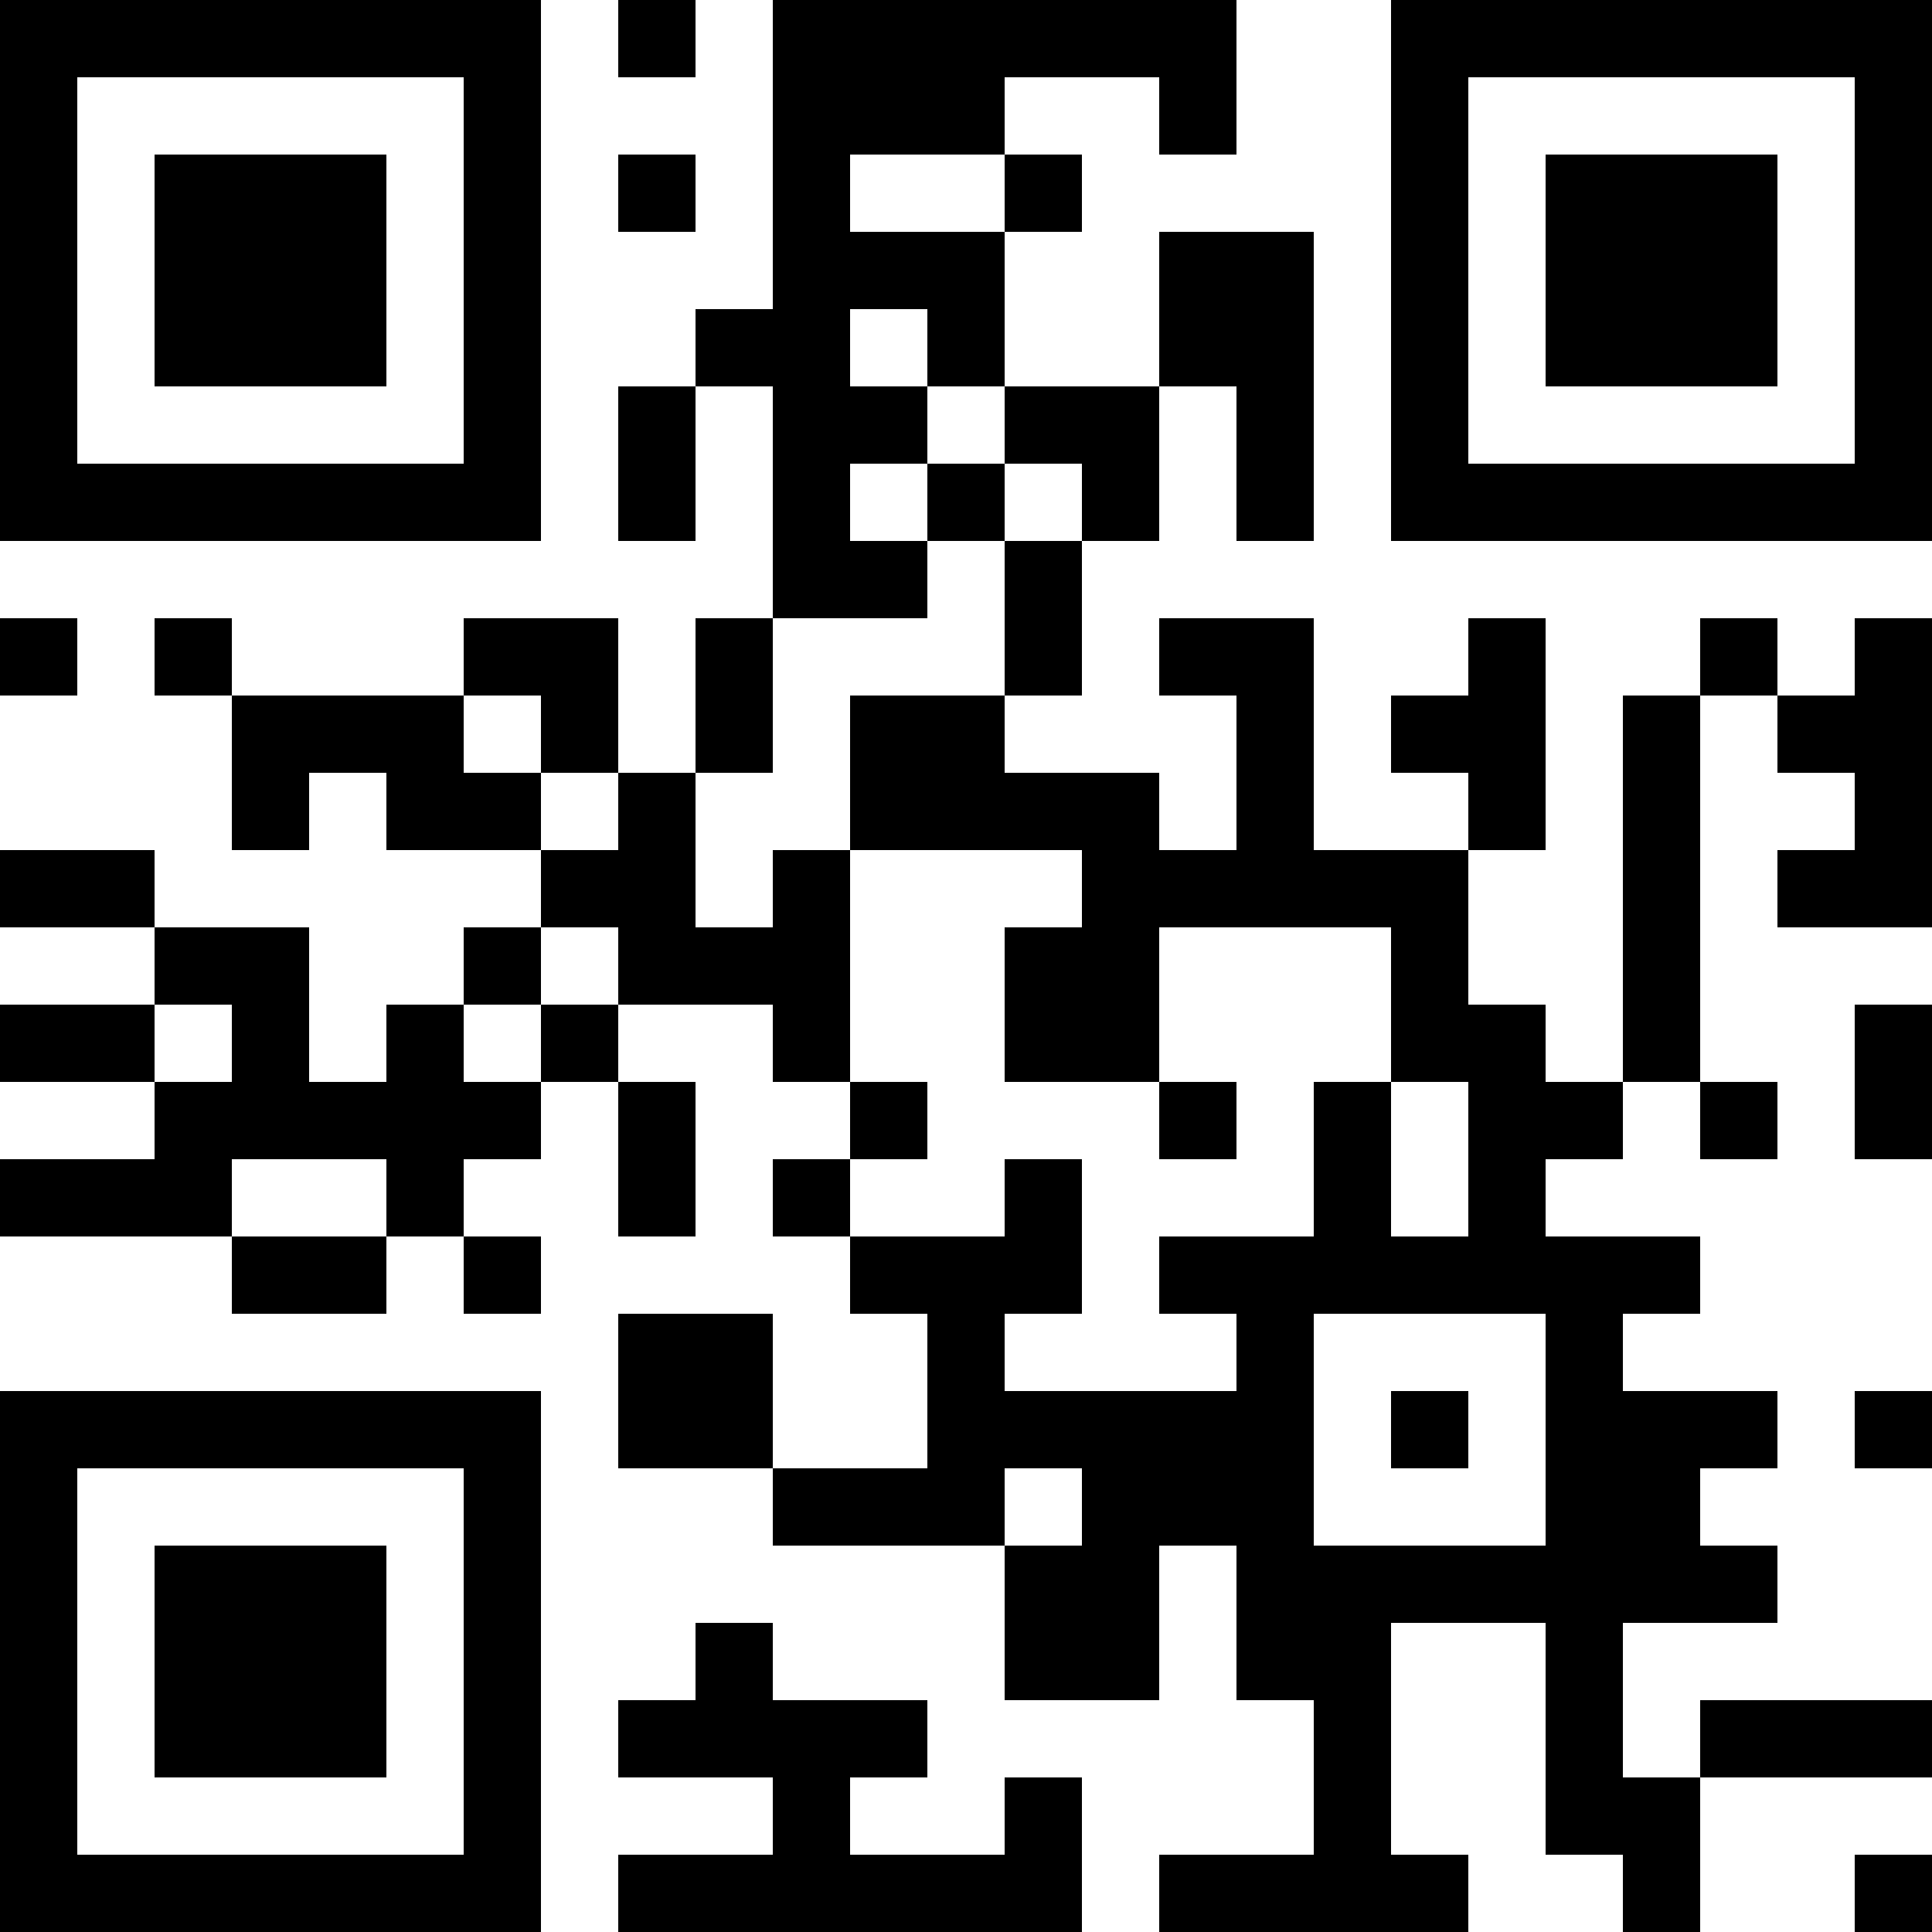 <?xml version="1.0" encoding="utf-8"?>
<!-- Generator: Adobe Illustrator 15.0.0, SVG Export Plug-In . SVG Version: 6.00 Build 0)  -->
<!DOCTYPE svg PUBLIC "-//W3C//DTD SVG 1.1//EN" "http://www.w3.org/Graphics/SVG/1.1/DTD/svg11.dtd">
<svg version="1.1" id="图层_1" xmlns="http://www.w3.org/2000/svg" xmlns:xlink="http://www.w3.org/1999/xlink" x="0px" y="0px"
	 width="25px" height="25px" viewBox="4 4 25 25" enable-background="new 4 4 25 25" xml:space="preserve">
<path d="M4,4v1v1v1v1v1v1v1h1h1h1h1h1h1h1v-1V9V8V7V6V5V4h-1H9H8H7H6H5H4z M12,4v1h1V4H12z M14,4v1v1v1v1h-1v1h1v1v1v1h1h1v-1h-1v-1
	h1V9h-1V8h1v1h1V8V7h-1h-1V6h1h1V5h1h1v1h1V5V4h-1h-1h-1h-1h-1H14z M17,6v1h1V6H17z M17,9v1h1v1h1v-1V9h-1H17z M19,9h1v1v1h1v-1V9V8
	V7h-1h-1v1V9z M18,11h-1v1v1h1v-1V11z M17,13h-1h-1v1v1h1h1h1v1h-1v1v1h1h1v-1v-1h1h1h1v1v1h1v1v1h-1v-1v-1h-1v1v1h-1h-1v1h1v1h-1
	h-1h-1v-1h1v-1v-1h-1v1h-1h-1v1h1v1v1h-1h-1v1h1h1h1v-1h1v1h-1v1v1h1h1v-1v-1h1v1v1h1v1v1h-1h-1v1h1h1h1h1v-1h-1v-1v-1v-1h1h1v1v1v1
	h1v1h1v-1v-1h-1v-1v-1h1h1v-1h-1v-1h1v-1h-1h-1v-1h1v-1h-1h-1v-1h1v-1h-1v-1h-1v-1v-1h-1h-1v-1v-1v-1h-1h-1v1h1v1v1h-1v-1h-1h-1V13z
	 M23,15h1v-1v-1v-1h-1v1h-1v1h1V15z M25,18h1v-1v-1v-1v-1v-1h-1v1v1v1v1V18z M26,13h1v-1h-1V13z M27,13v1h1v1h-1v1h1h1v-1v-1v-1v-1
	h-1v1H27z M26,18v1h1v-1H26z M26,27h1h1h1v-1h-1h-1h-1V27z M14,23v-1v-1h-1h-1v1v1h1H14z M15,20v-1h-1v1H15z M15,19h1v-1h-1V19z
	 M15,18v-1v-1v-1h-1v1h-1v-1v-1h-1v1h-1v1h1v1h1h1v1H15z M12,17h-1v1h1V17z M12,18v1v1h1v-1v-1H12z M11,18h-1v-1H9v1H8v-1v-1H7H6v1
	h1v1H6v1H5H4v1h1h1h1v-1h1h1v1h1v-1h1V18z M10,20v1h1v-1H10z M9,20H8H7v1h1h1V20z M6,18v-1H5H4v1h1H6z M6,16v-1H5H4v1h1H6z M10,17h1
	v-1h-1V17z M11,15v-1h-1v-1H9H8H7v1v1h1v-1h1v1h1H11z M7,13v-1H6v1H7z M10,13h1v1h1v-1v-1h-1h-1V13z M13,14h1v-1v-1h-1v1V14z M19,18
	v1h1v-1H19z M17,11v-1h-1v1H17z M13,9h-1v1v1h1v-1V9z M22,4v1v1v1v1v1v1v1h1h1h1h1h1h1h1v-1V9V8V7V6V5V4h-1h-1h-1h-1h-1h-1H22z M5,5
	h1h1h1h1h1v1v1v1v1v1H9H8H7H6H5V9V8V7V6V5z M23,5h1h1h1h1h1v1v1v1v1v1h-1h-1h-1h-1h-1V9V8V7V6V5z M6,6v1v1v1h1h1h1V8V7V6H8H7H6z
	 M12,6v1h1V6H12z M24,6v1v1v1h1h1h1V8V7V6h-1h-1H24z M4,12v1h1v-1H4z M28,17v1v1h1v-1v-1H28z M21,21h1h1h1v1v1v1h-1h-1h-1v-1v-1V21z
	 M4,22v1v1v1v1v1v1v1h1h1h1h1h1h1h1v-1v-1v-1v-1v-1v-1v-1h-1H9H8H7H6H5H4z M22,22v1h1v-1H22z M28,22v1h1v-1H28z M5,23h1h1h1h1h1v1v1
	v1v1v1H9H8H7H6H5v-1v-1v-1v-1V23z M6,24v1v1v1h1h1h1v-1v-1v-1H8H7H6z M13,25v1h-1v1h1h1v1h-1h-1v1h1h1h1h1h1h1v-1v-1h-1v1h-1h-1v-1
	h1v-1h-1h-1v-1H13z M28,28v1h1v-1H28z"/>
</svg>
